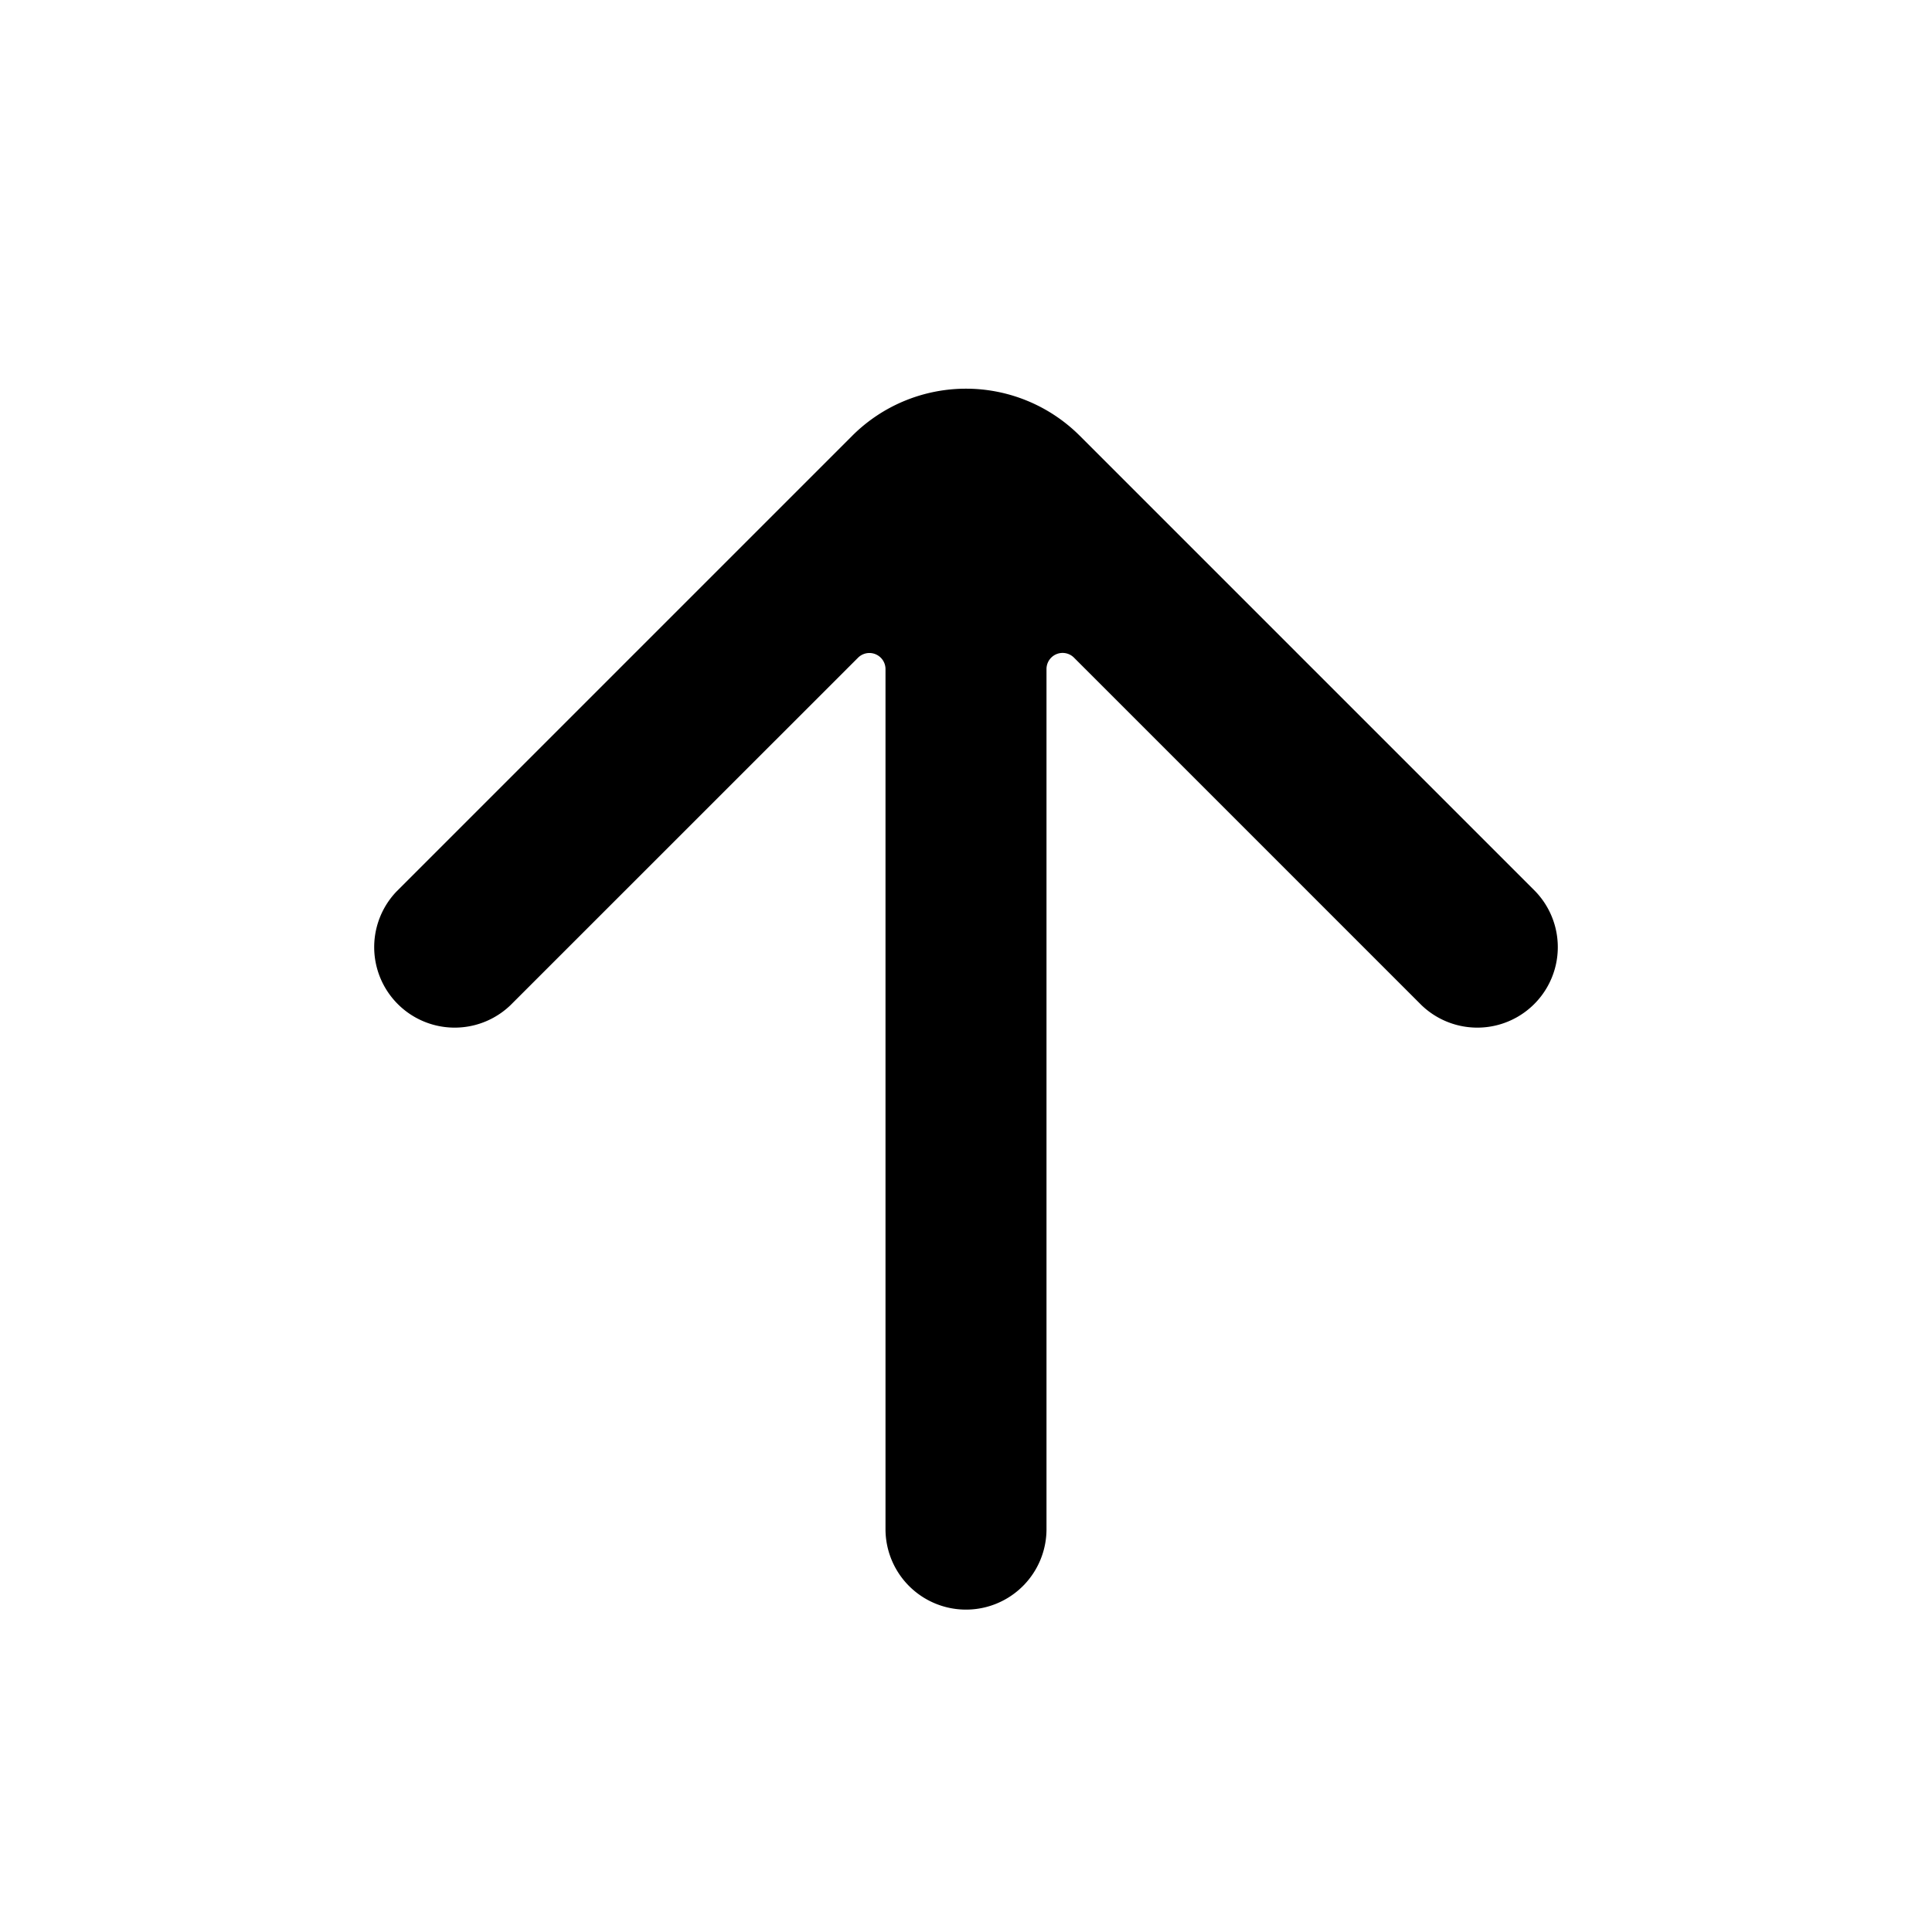 <svg t="1749193234203" fill="currentColor" viewBox="0 0 1024 1024" version="1.1" xmlns="http://www.w3.org/2000/svg" p-id="1468" width="200" height="200"><path d="M554.667 354.56V810.667a42.667 42.667 0 0 1-85.333 0V354.56a8.533 8.533 0 0 0-14.549-5.973l-184.149 184.107a42.667 42.667 0 0 1-60.331-60.331l241.365-241.365a85.333 85.333 0 0 1 120.661 0l241.365 241.365a42.667 42.667 0 0 1-60.331 60.331l-184.149-184.149a8.533 8.533 0 0 0-14.549 6.059z" 
 p-id="1469"></path></svg>
